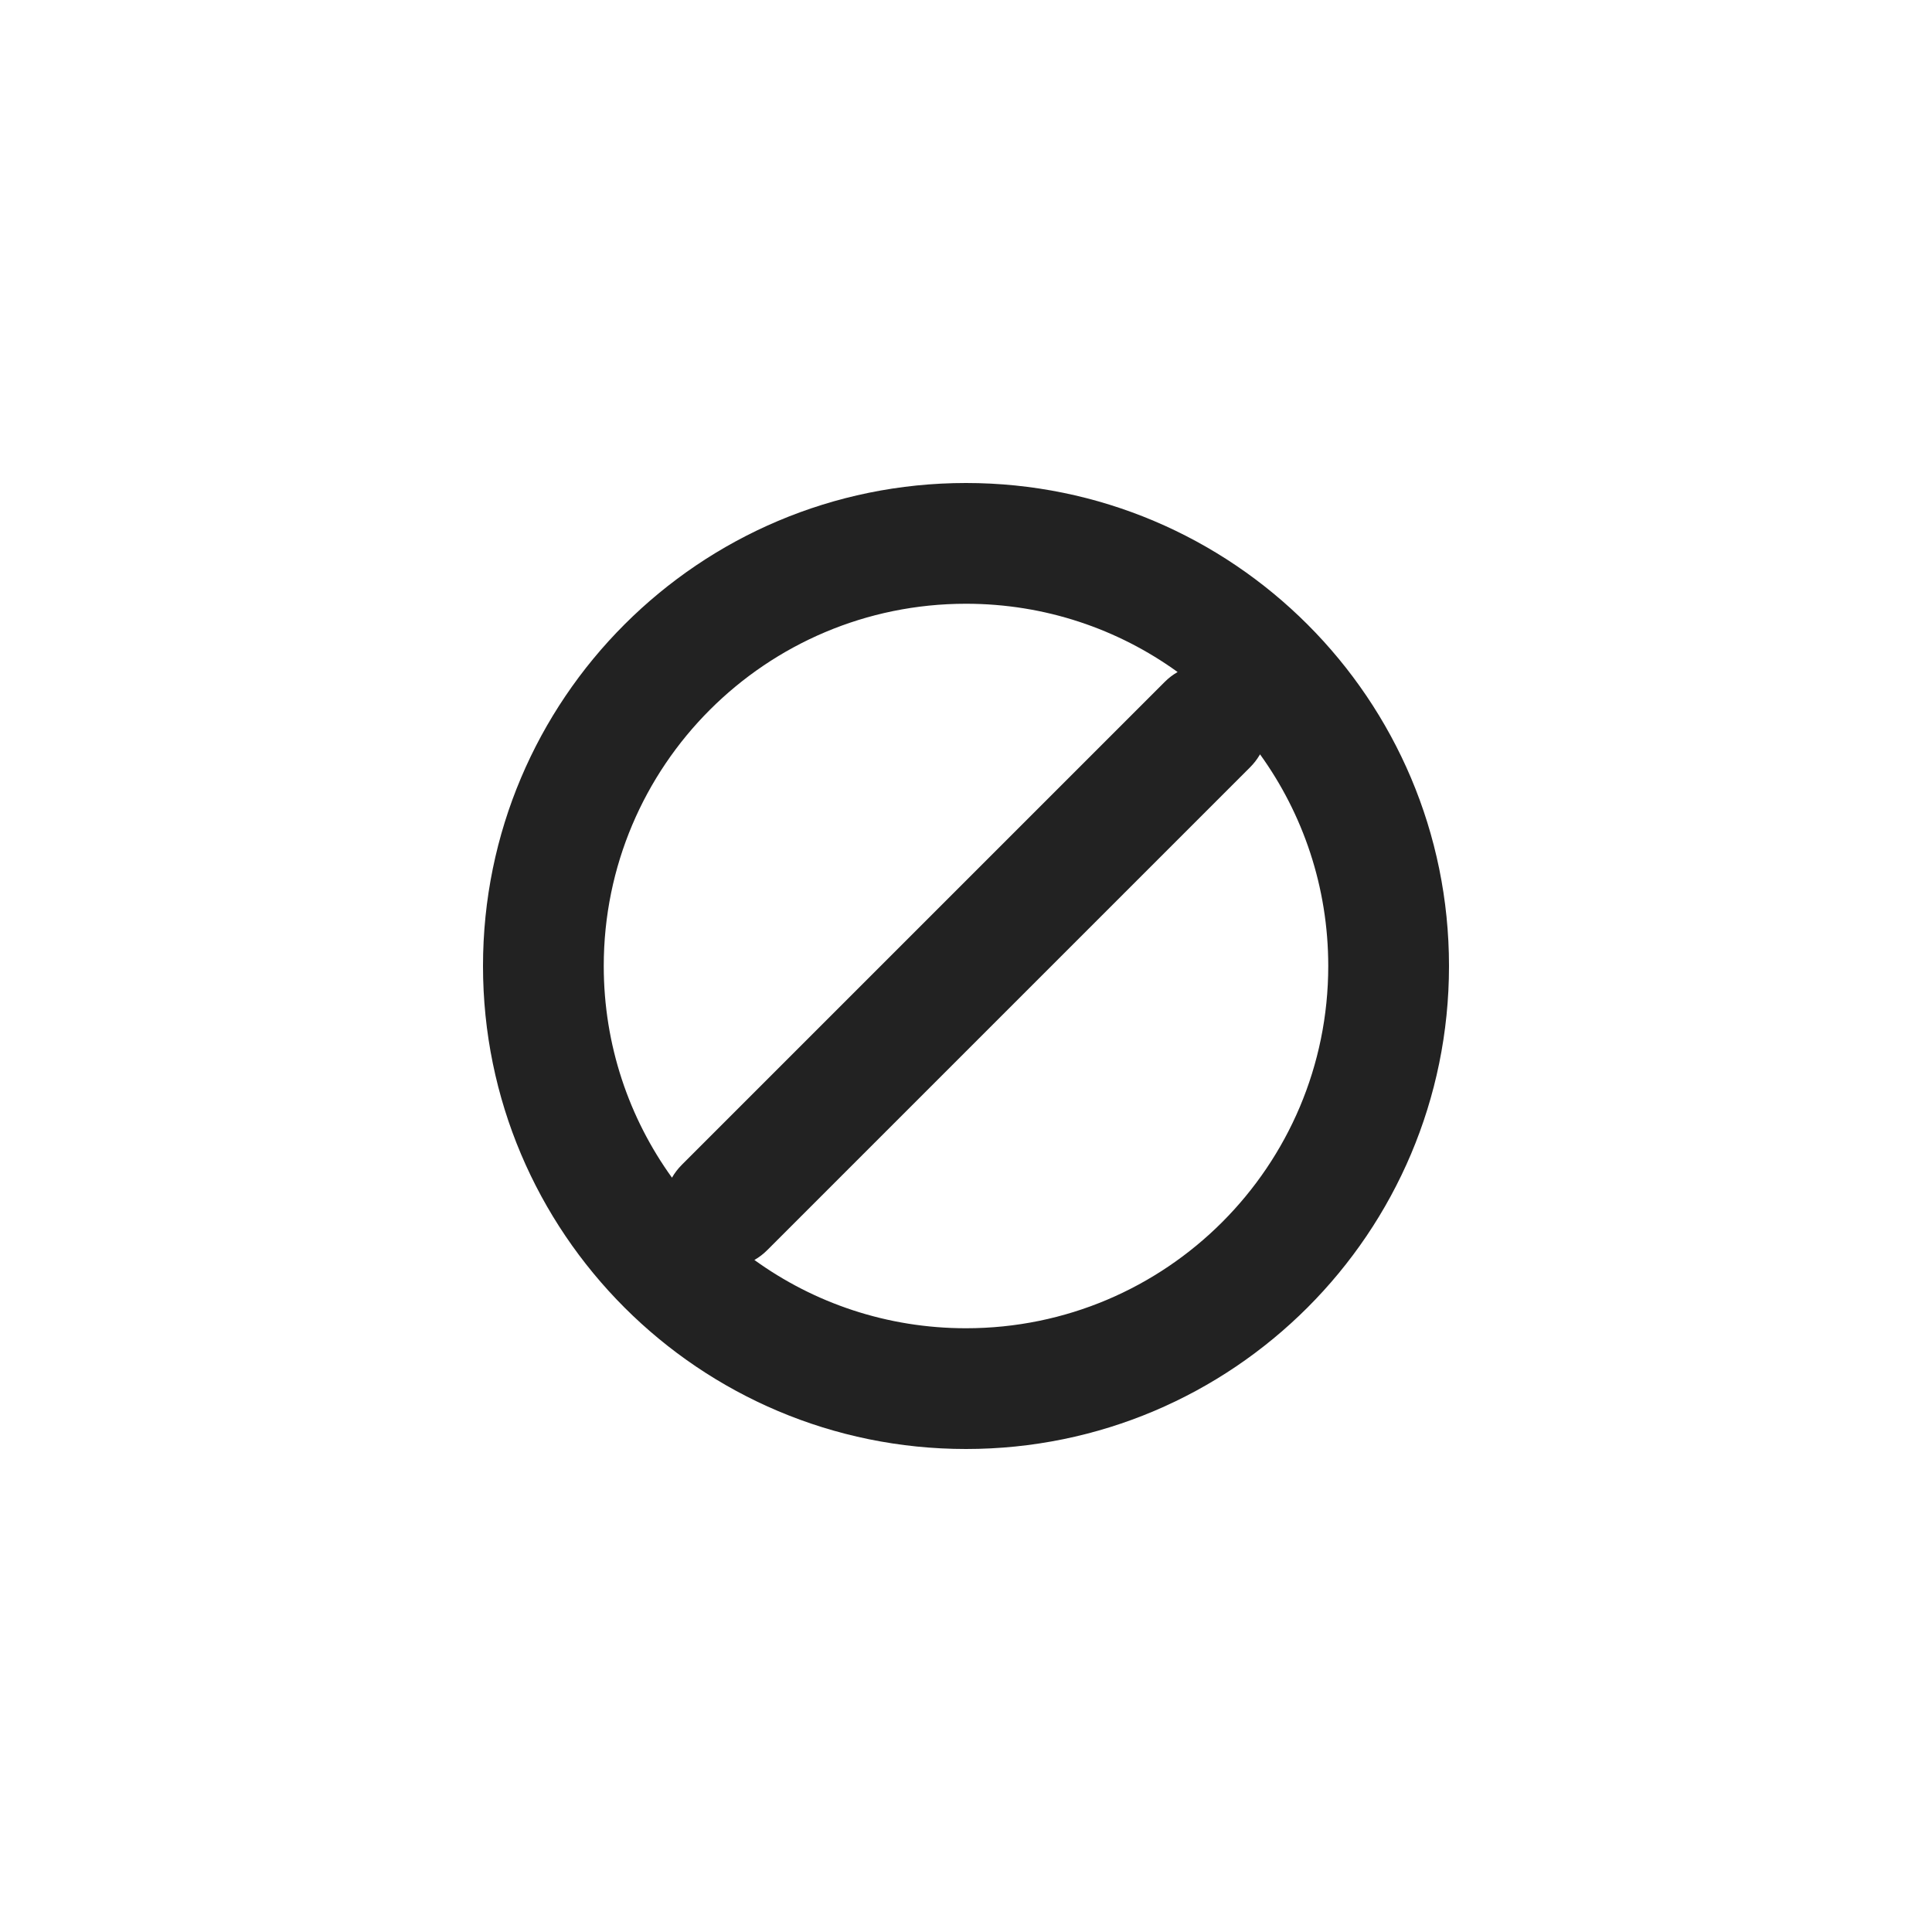 <?xml version="1.0" encoding="UTF-8"?>
<svg width="32px" height="32px" viewBox="0 0 32 32" version="1.1" xmlns="http://www.w3.org/2000/svg" xmlns:xlink="http://www.w3.org/1999/xlink">
    <!-- Generator: sketchtool 59 (101010) - https://sketch.com -->
    <title>31F332B5-AD5C-454C-8F28-F856514F6E61</title>
    <desc>Created with sketchtool.</desc>
    <g id="Guide" stroke="none" stroke-width="1" fill="none" fill-rule="evenodd">
        <g id="icons" transform="translate(-768, -456)" fill="#222222">
            <g id=".platform/icon/ban" transform="translate(768, 456)">
                <g id="Combined-Shape">
                    <path d="M16,8 C20.418,8 24,11.582 24,16 C24,20.418 20.418,24 16,24 C11.582,24 8,20.418 8,16 C8,11.582 11.582,8 16,8 Z M20.87,12.494 L20.86,12.511 C20.818,12.581 20.767,12.647 20.707,12.707 L12.707,20.707 C12.642,20.772 12.571,20.826 12.495,20.869 C13.48,21.581 14.691,22 16,22 C19.314,22 22,19.314 22,16 C22,14.691 21.581,13.48 20.87,12.494 Z M16,10 C12.686,10 10,12.686 10,16 C10,17.309 10.419,18.52 11.13,19.506 C11.174,19.429 11.228,19.358 11.293,19.293 L19.293,11.293 C19.358,11.228 19.429,11.174 19.505,11.131 C18.52,10.419 17.309,10 16,10 Z"></path>
                </g>
            </g>
        </g>
    </g>
</svg>